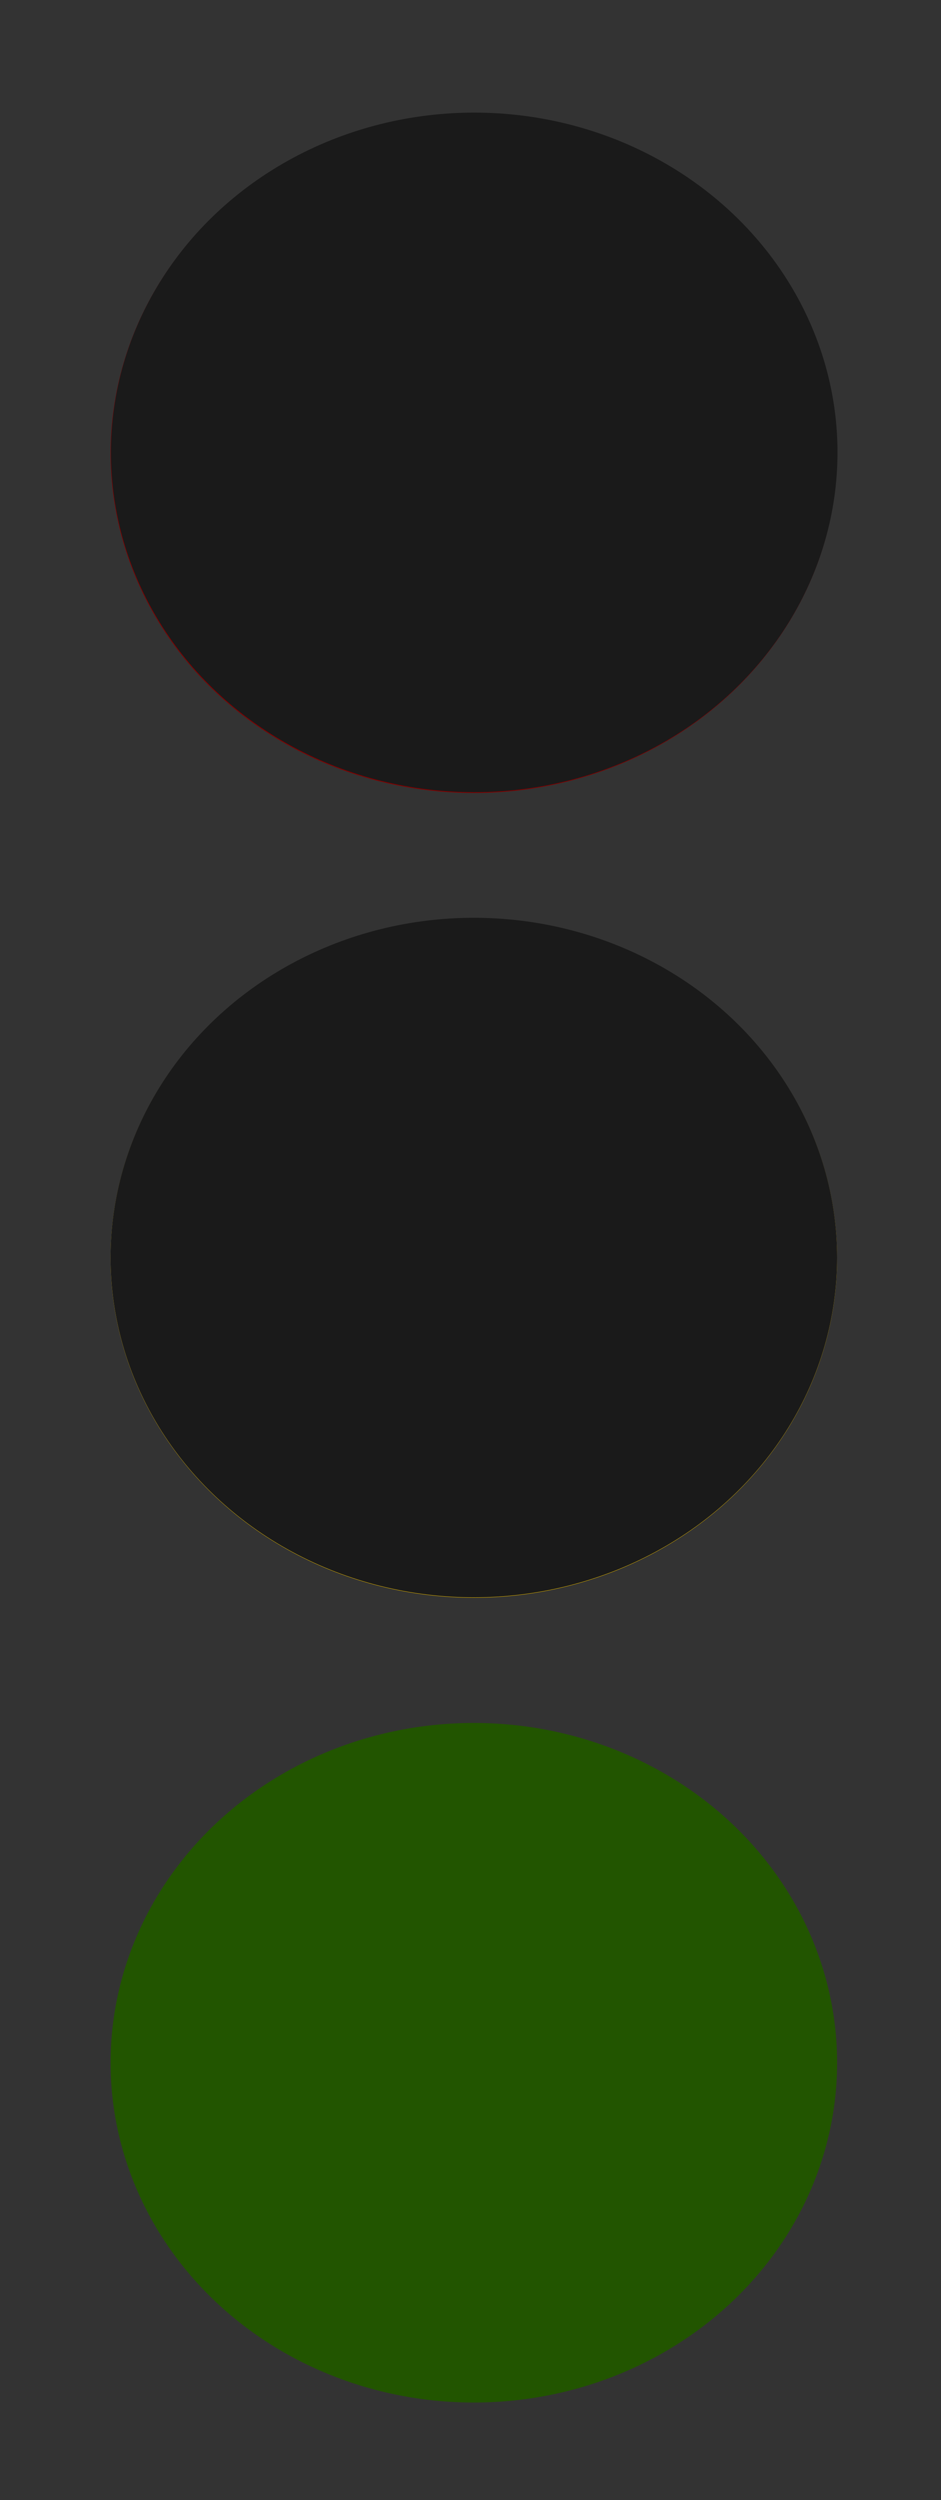 <?xml version="1.0" encoding="UTF-8" standalone="no"?>
<!-- Created with Inkscape (http://www.inkscape.org/) -->

<svg
   width="2.391mm"
   height="6.35mm"
   viewBox="0 0 2.391 6.35"
   version="1.1"
   id="svg5"
   inkscape:version="1.1.2 (0a00cf5339, 2022-02-04)"
   sodipodi:docname="trafficlight-green.svg"
   xmlns:inkscape="http://www.inkscape.org/namespaces/inkscape"
   xmlns:sodipodi="http://sodipodi.sourceforge.net/DTD/sodipodi-0.dtd"
   xmlns="http://www.w3.org/2000/svg"
   xmlns:svg="http://www.w3.org/2000/svg">
  <sodipodi:namedview
     id="namedview7"
     pagecolor="#505050"
     bordercolor="#eeeeee"
     borderopacity="1"
     inkscape:pageshadow="0"
     inkscape:pageopacity="0"
     inkscape:pagecheckerboard="0"
     inkscape:document-units="mm"
     showgrid="false"
     inkscape:zoom="1.5518659"
     inkscape:cx="159.80762"
     inkscape:cy="294.48421"
     inkscape:window-width="1720"
     inkscape:window-height="1372"
     inkscape:window-x="0"
     inkscape:window-y="0"
     inkscape:window-maximized="0"
     inkscape:current-layer="layer3"
     fit-margin-top="0"
     fit-margin-left="0"
     fit-margin-right="0"
     fit-margin-bottom="0" />
  <defs
     id="defs2" />
  <g
     inkscape:groupmode="layer"
     id="layer5"
     inkscape:label="Traffic-Box"
     transform="translate(-32.11,-36.979)">
    <rect
       style="fill:#333333;stroke-width:0.044"
       id="rect757"
       width="2.391"
       height="6.35"
       x="32.11"
       y="36.979" />
  </g>
  <g
     inkscape:label="Balls"
     inkscape:groupmode="layer"
     id="layer1"
     style="display:inline"
     transform="translate(-32.11,-36.979)">
    <ellipse
       style="fill:#800000;stroke-width:0.044"
       id="path31"
       cx="33.314"
       cy="38.13"
       rx="0.923"
       ry="0.863" />
    <ellipse
       style="fill:#d4aa00;stroke-width:0.044"
       id="path31-3"
       cx="33.314"
       cy="40.174"
       rx="0.923"
       ry="0.863" />
    <ellipse
       style="fill:#225500;stroke-width:0.044"
       id="path31-6"
       cx="33.314"
       cy="42.218"
       rx="0.923"
       ry="0.863" />
  </g>
  <g
     inkscape:groupmode="layer"
     id="layer2"
     inkscape:label="Red-Out"
     style="display:inline"
     transform="translate(-32.11,-36.979)">
    <ellipse
       style="display:inline;fill:#1a1a1a;stroke-width:0.044"
       id="path31-7"
       cx="33.315"
       cy="38.128"
       rx="0.923"
       ry="0.863" />
  </g>
  <g
     inkscape:groupmode="layer"
     id="layer3"
     inkscape:label="Yellow-Out"
     transform="translate(-32.11,-36.979)"
     style="display:inline">
    <ellipse
       style="display:inline;fill:#1a1a1a;stroke-width:0.044"
       id="path31-7-5"
       cx="33.314"
       cy="40.173"
       rx="0.923"
       ry="0.863" />
  </g>
  <g
     inkscape:groupmode="layer"
     id="layer4"
     inkscape:label="Green-Out"
     style="display:none"
     transform="translate(-32.11,-36.979)">
    <ellipse
       style="display:inline;fill:#1a1a1a;stroke-width:0.044"
       id="path31-7-3"
       cx="33.313"
       cy="42.219"
       rx="0.923"
       ry="0.863" />
  </g>
</svg>
